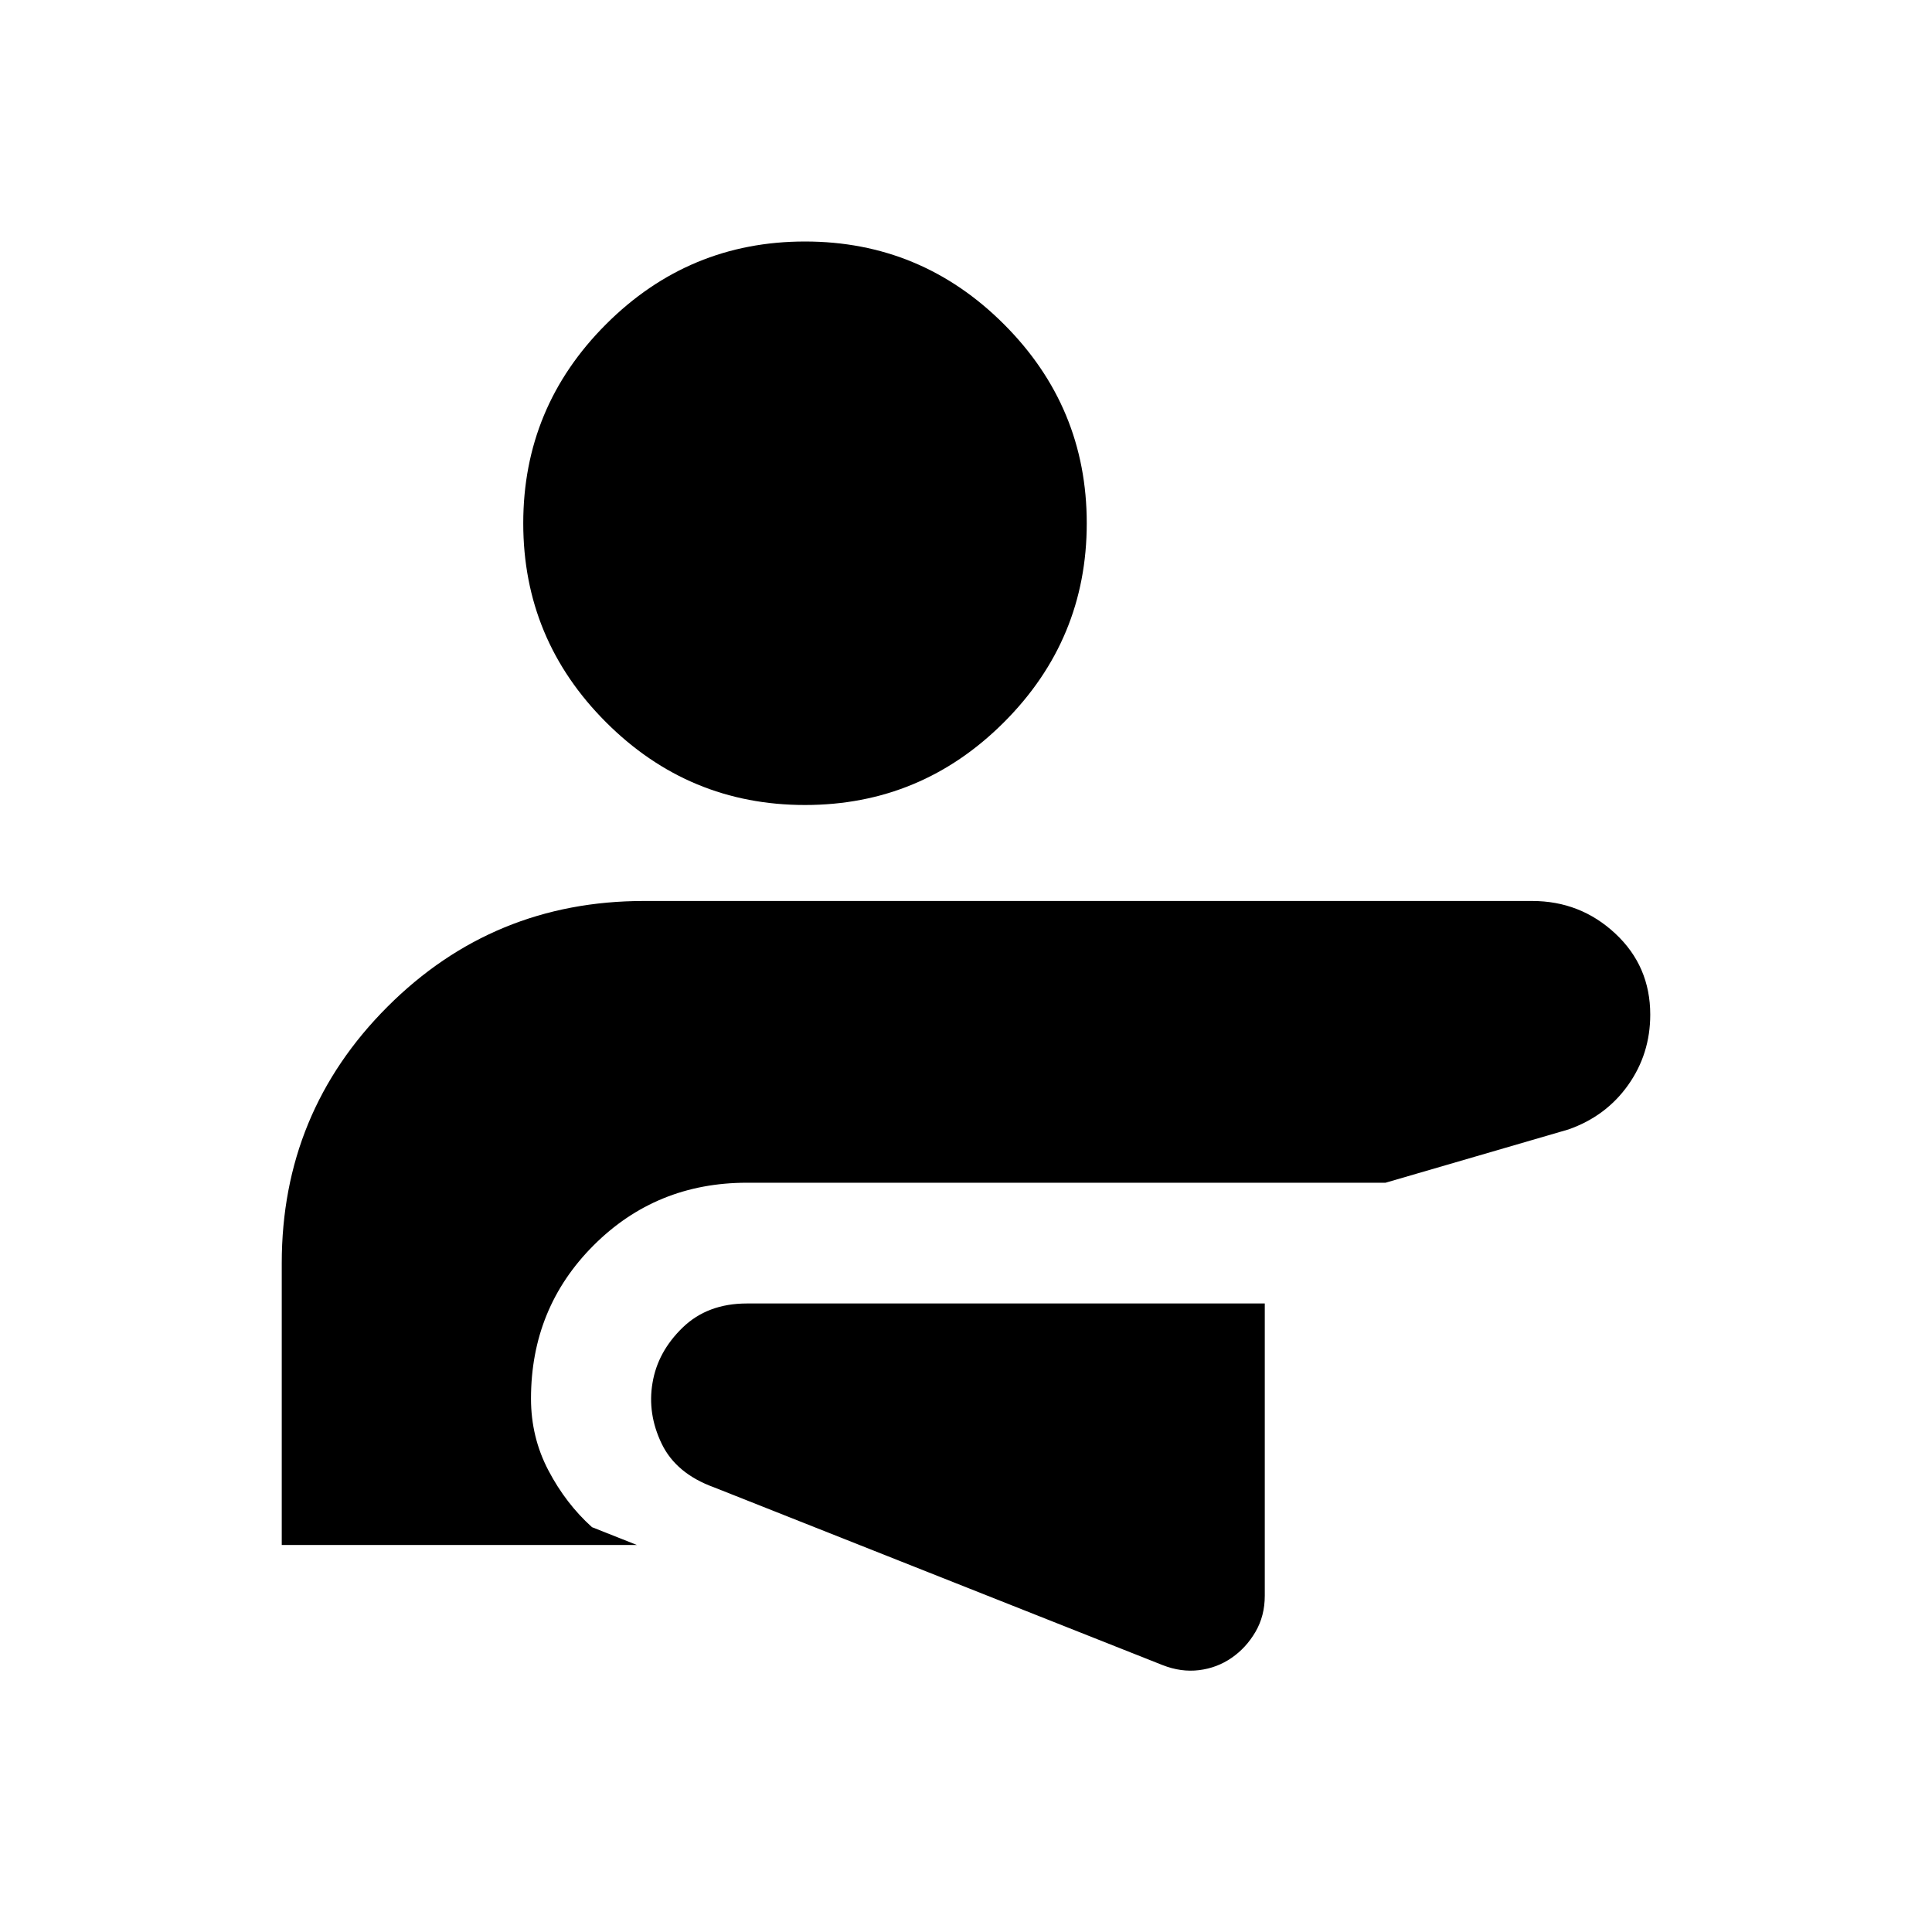 <svg xmlns="http://www.w3.org/2000/svg" height="24" viewBox="0 -960 960 960" width="24"><path d="M628.461-312.31H371.154q-19.623 0-31.993 12.01-12.371 12.01-14.93 27.451-2.615 15.307 4.538 30.192 7.154 14.884 26.077 21.73l222.846 88.308q9.23 3.615 18.154 2.5 8.923-1.115 16.153-6.115 7.231-5 11.846-12.923 4.616-7.923 4.616-17.909V-312.31ZM400-839.997q57.749 0 98.874 41.125 41.125 41.124 41.125 98.873 0 57.75-41.125 98.874Q457.749-560 400-560q-57.749 0-98.874-41.125-41.125-41.124-41.125-98.874 0-57.749 41.125-98.873 41.125-41.125 98.874-41.125Zm361.307 327.69q23.973 0 41.332 16.191 17.36 16.191 17.36 40.27 0 19.538-11.021 35.043-11.021 15.504-29.671 22.033l-90.848 26.461H371.154q-45.076 0-76.191 31.115-31.115 31.115-31.115 76.191 0 19.154 8.654 35.654 8.654 16.5 21.654 28.192l22.31 8.847H140.001v-139.999q0-74.922 52.538-127.46Q245.078-512.307 320-512.307h441.307Z"/></svg>